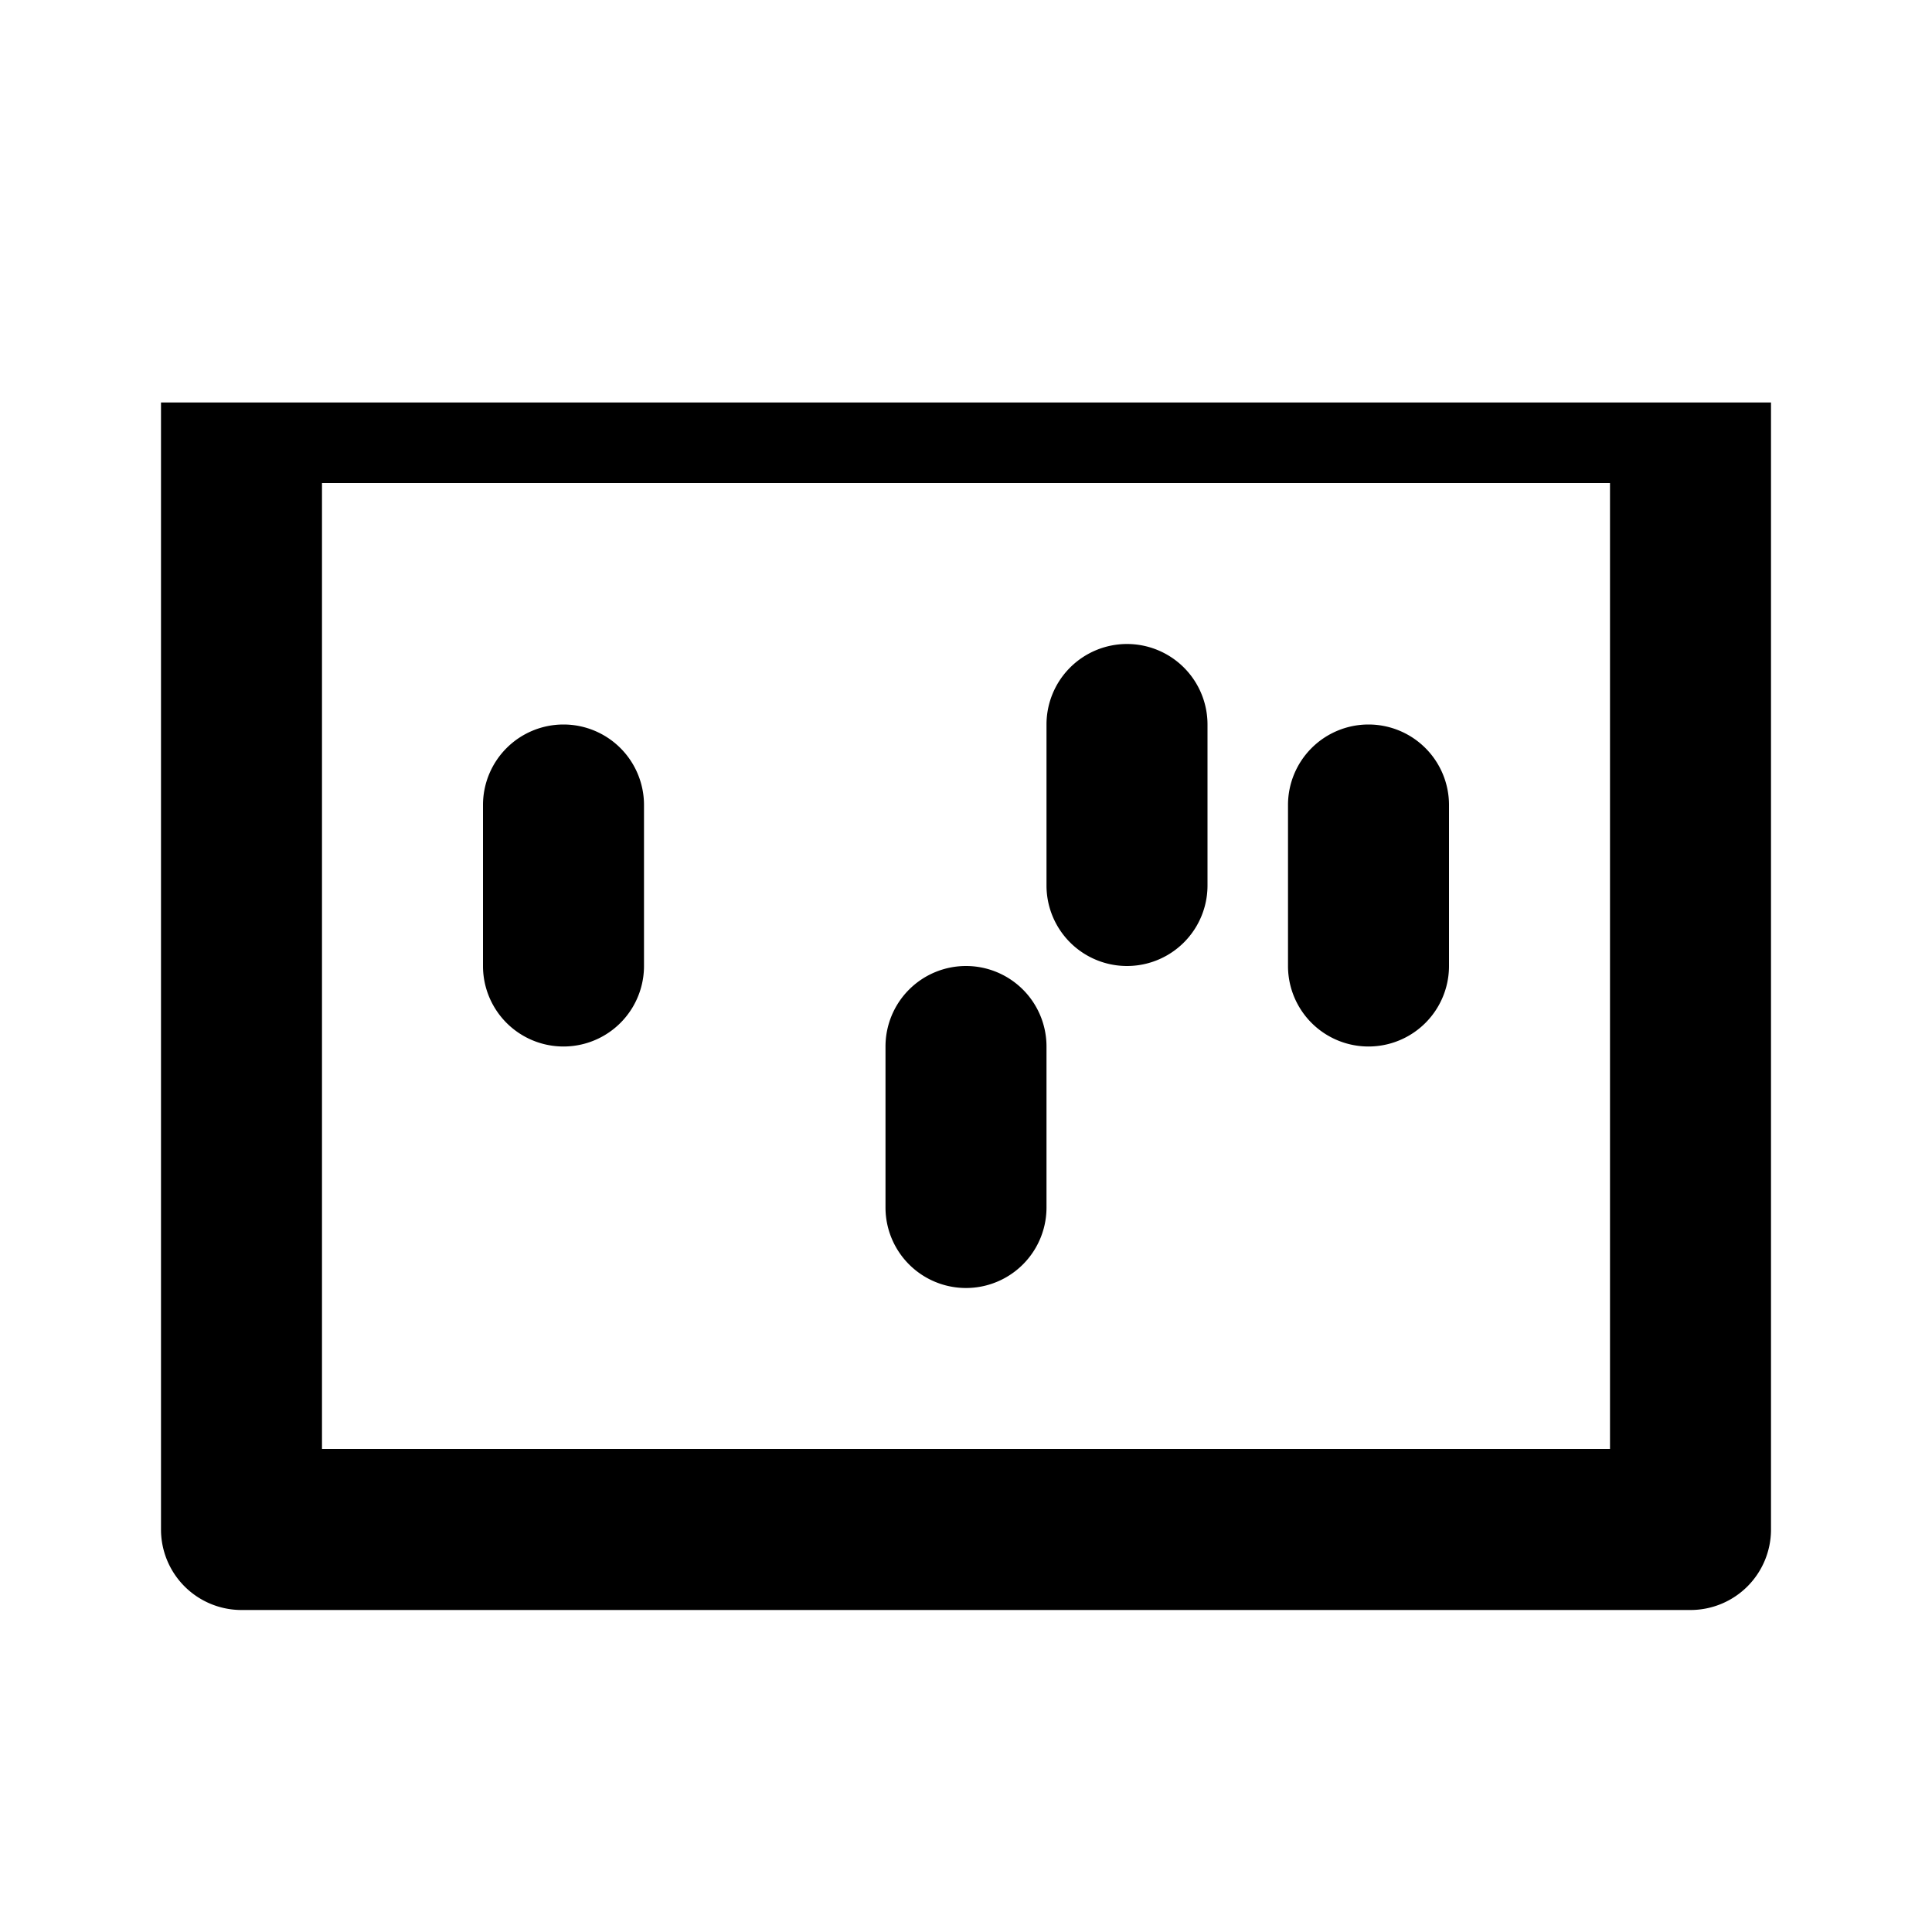 <svg xmlns="http://www.w3.org/2000/svg" viewBox="0 0 24 24" class="icon icon-aquarium">
    <path d="M2 5h20v14a1 1 0 01-1 1H3a1 1 0 01-1-1V5zm2 1v12h16V6H4zm10 2a1 1 0 011 1v2a1 1 0 01-2 0V9a1 1 0 011-1z"/>
    <path d="M7 9a1 1 0 011 1v2a1 1 0 01-2 0V10a1 1 0 011-1z"/>
    <path d="M17 9a1 1 0 011 1v2a1 1 0 01-2 0V10a1 1 0 011-1z"/>
    <path d="M12 12a1 1 0 011 1v2a1 1 0 01-2 0v-2a1 1 0 011-1z"/>
</svg>